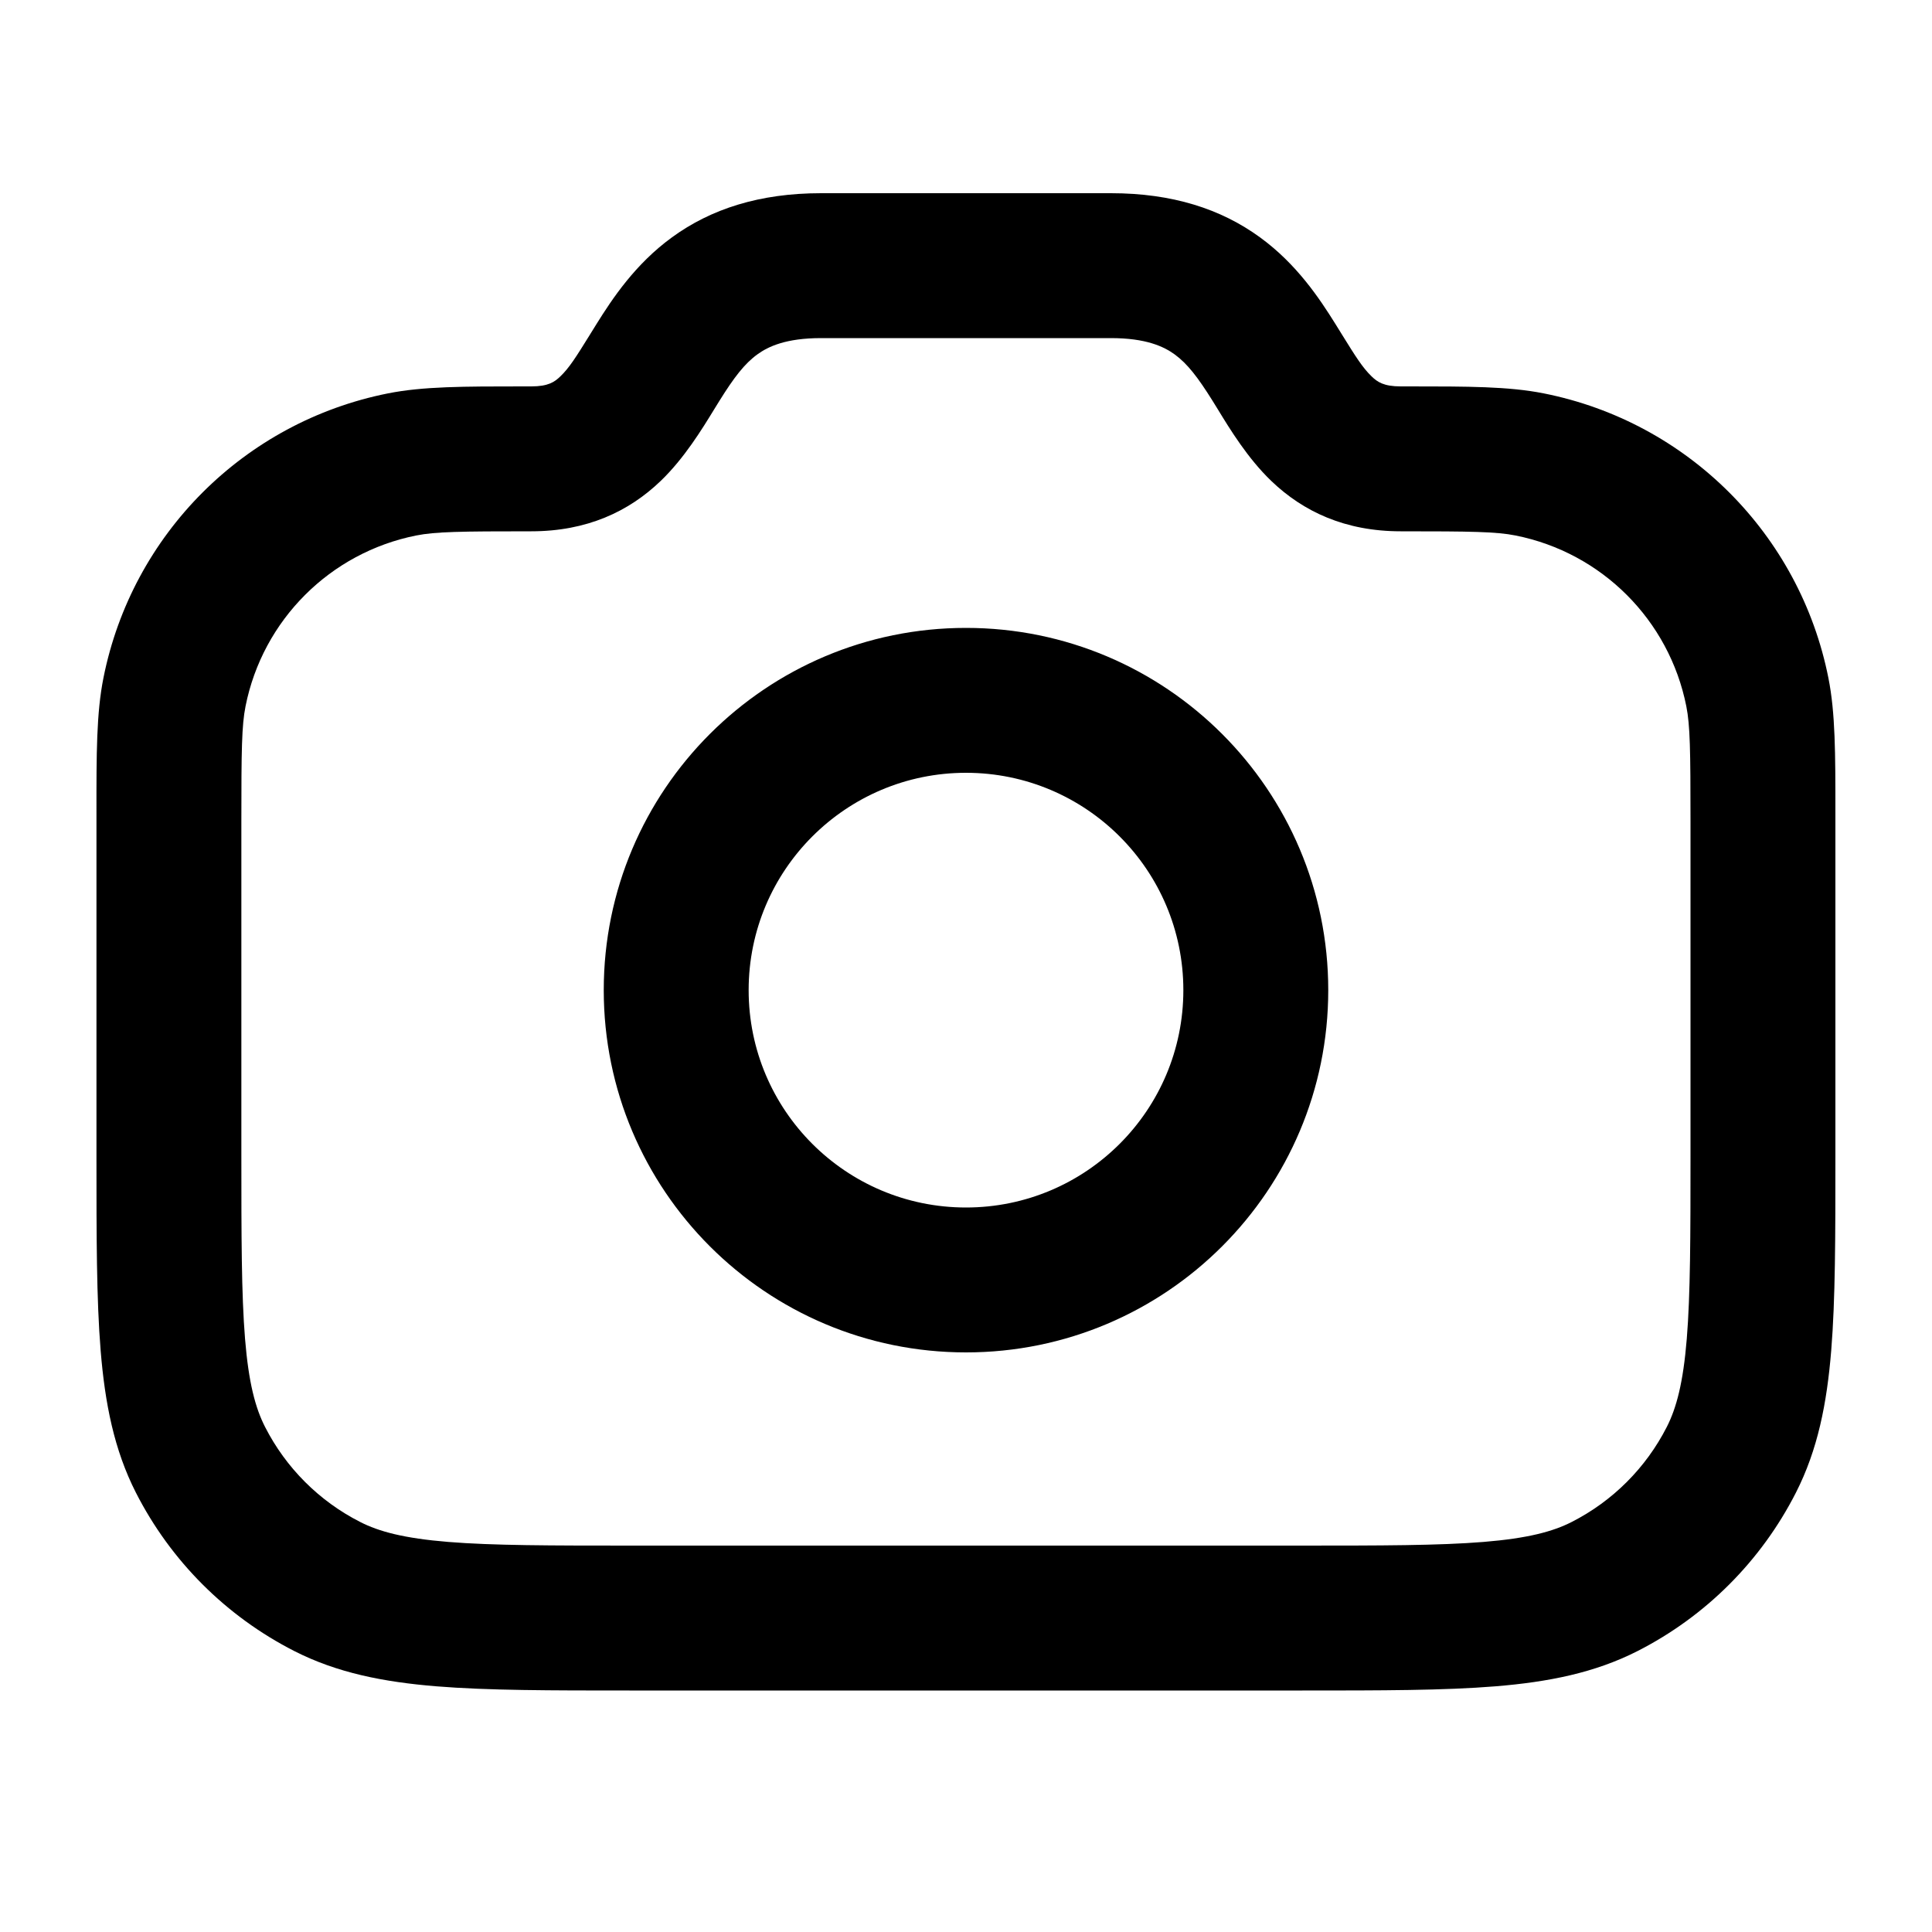 <svg width="42" height="42" viewBox="0 0 42 42" fill="none" xmlns="http://www.w3.org/2000/svg">
<path fill-rule="evenodd" clip-rule="evenodd" d="M11.55 11.55C12.756 11.55 13.669 11.122 14.363 10.455C14.874 9.964 15.261 9.331 15.527 8.896L15.527 8.896C15.568 8.829 15.606 8.766 15.642 8.71C15.957 8.205 16.184 7.908 16.463 7.705C16.7 7.533 17.086 7.35 17.85 7.35H24.15C24.913 7.35 25.3 7.533 25.537 7.705C25.815 7.908 26.042 8.205 26.358 8.71C26.393 8.766 26.431 8.829 26.473 8.896C26.738 9.331 27.125 9.964 27.636 10.455C28.331 11.122 29.243 11.55 30.45 11.55C31.989 11.55 32.528 11.558 32.946 11.641C34.821 12.014 36.286 13.479 36.659 15.353C36.742 15.771 36.75 16.311 36.75 17.85V25.095C36.75 26.885 36.748 28.133 36.669 29.105C36.591 30.058 36.446 30.605 36.235 31.02C35.782 31.909 35.059 32.632 34.17 33.085C33.755 33.297 33.207 33.442 32.254 33.52C31.283 33.599 30.035 33.6 28.245 33.6H13.752C11.962 33.6 10.714 33.599 9.742 33.52C8.789 33.442 8.241 33.297 7.827 33.085C6.938 32.632 6.215 31.909 5.762 31.02C5.55 30.605 5.405 30.058 5.327 29.105C5.248 28.133 5.247 26.885 5.247 25.095V17.853C5.247 16.311 5.254 15.771 5.338 15.352C5.711 13.479 7.175 12.015 9.048 11.641C9.467 11.558 10.008 11.55 11.55 11.55ZM17.85 4.2C16.513 4.2 15.456 4.542 14.61 5.158C13.806 5.743 13.311 6.495 12.97 7.04C12.913 7.132 12.861 7.217 12.812 7.295C12.527 7.754 12.378 7.994 12.181 8.183C12.056 8.304 11.918 8.4 11.55 8.4L11.367 8.4C10.077 8.4 9.198 8.4 8.433 8.552C5.311 9.174 2.871 11.614 2.249 14.736C2.096 15.501 2.096 16.38 2.097 17.67L2.097 17.853V25.095L2.097 25.163C2.097 26.87 2.097 28.246 2.188 29.361C2.282 30.509 2.48 31.517 2.955 32.45C3.71 33.932 4.915 35.137 6.397 35.892C7.329 36.367 8.338 36.565 9.486 36.659C10.601 36.75 11.977 36.75 13.684 36.75H13.752H28.245H28.312C30.019 36.75 31.396 36.75 32.511 36.659C33.659 36.565 34.667 36.367 35.6 35.892C37.082 35.137 38.286 33.932 39.041 32.45C39.517 31.517 39.715 30.509 39.809 29.361C39.9 28.246 39.9 26.87 39.9 25.163V25.095V17.85L39.9 17.668C39.9 16.38 39.9 15.502 39.748 14.739C39.127 11.615 36.685 9.173 33.561 8.552C32.797 8.4 31.92 8.4 30.632 8.4L30.45 8.4C30.081 8.4 29.944 8.304 29.818 8.183C29.622 7.994 29.472 7.754 29.187 7.295C29.139 7.217 29.086 7.132 29.029 7.04C28.688 6.495 28.194 5.743 27.389 5.158C26.543 4.542 25.486 4.2 24.15 4.2H17.85ZM25.725 21.525C25.725 24.135 23.609 26.25 21 26.25C18.39 26.25 16.275 24.135 16.275 21.525C16.275 18.916 18.39 16.8 21 16.8C23.609 16.8 25.725 18.916 25.725 21.525ZM28.875 21.525C28.875 25.874 25.349 29.4 21 29.4C16.65 29.4 13.125 25.874 13.125 21.525C13.125 17.176 16.65 13.65 21 13.65C25.349 13.65 28.875 17.176 28.875 21.525Z" fill="CurrentColor"/>
</svg>
